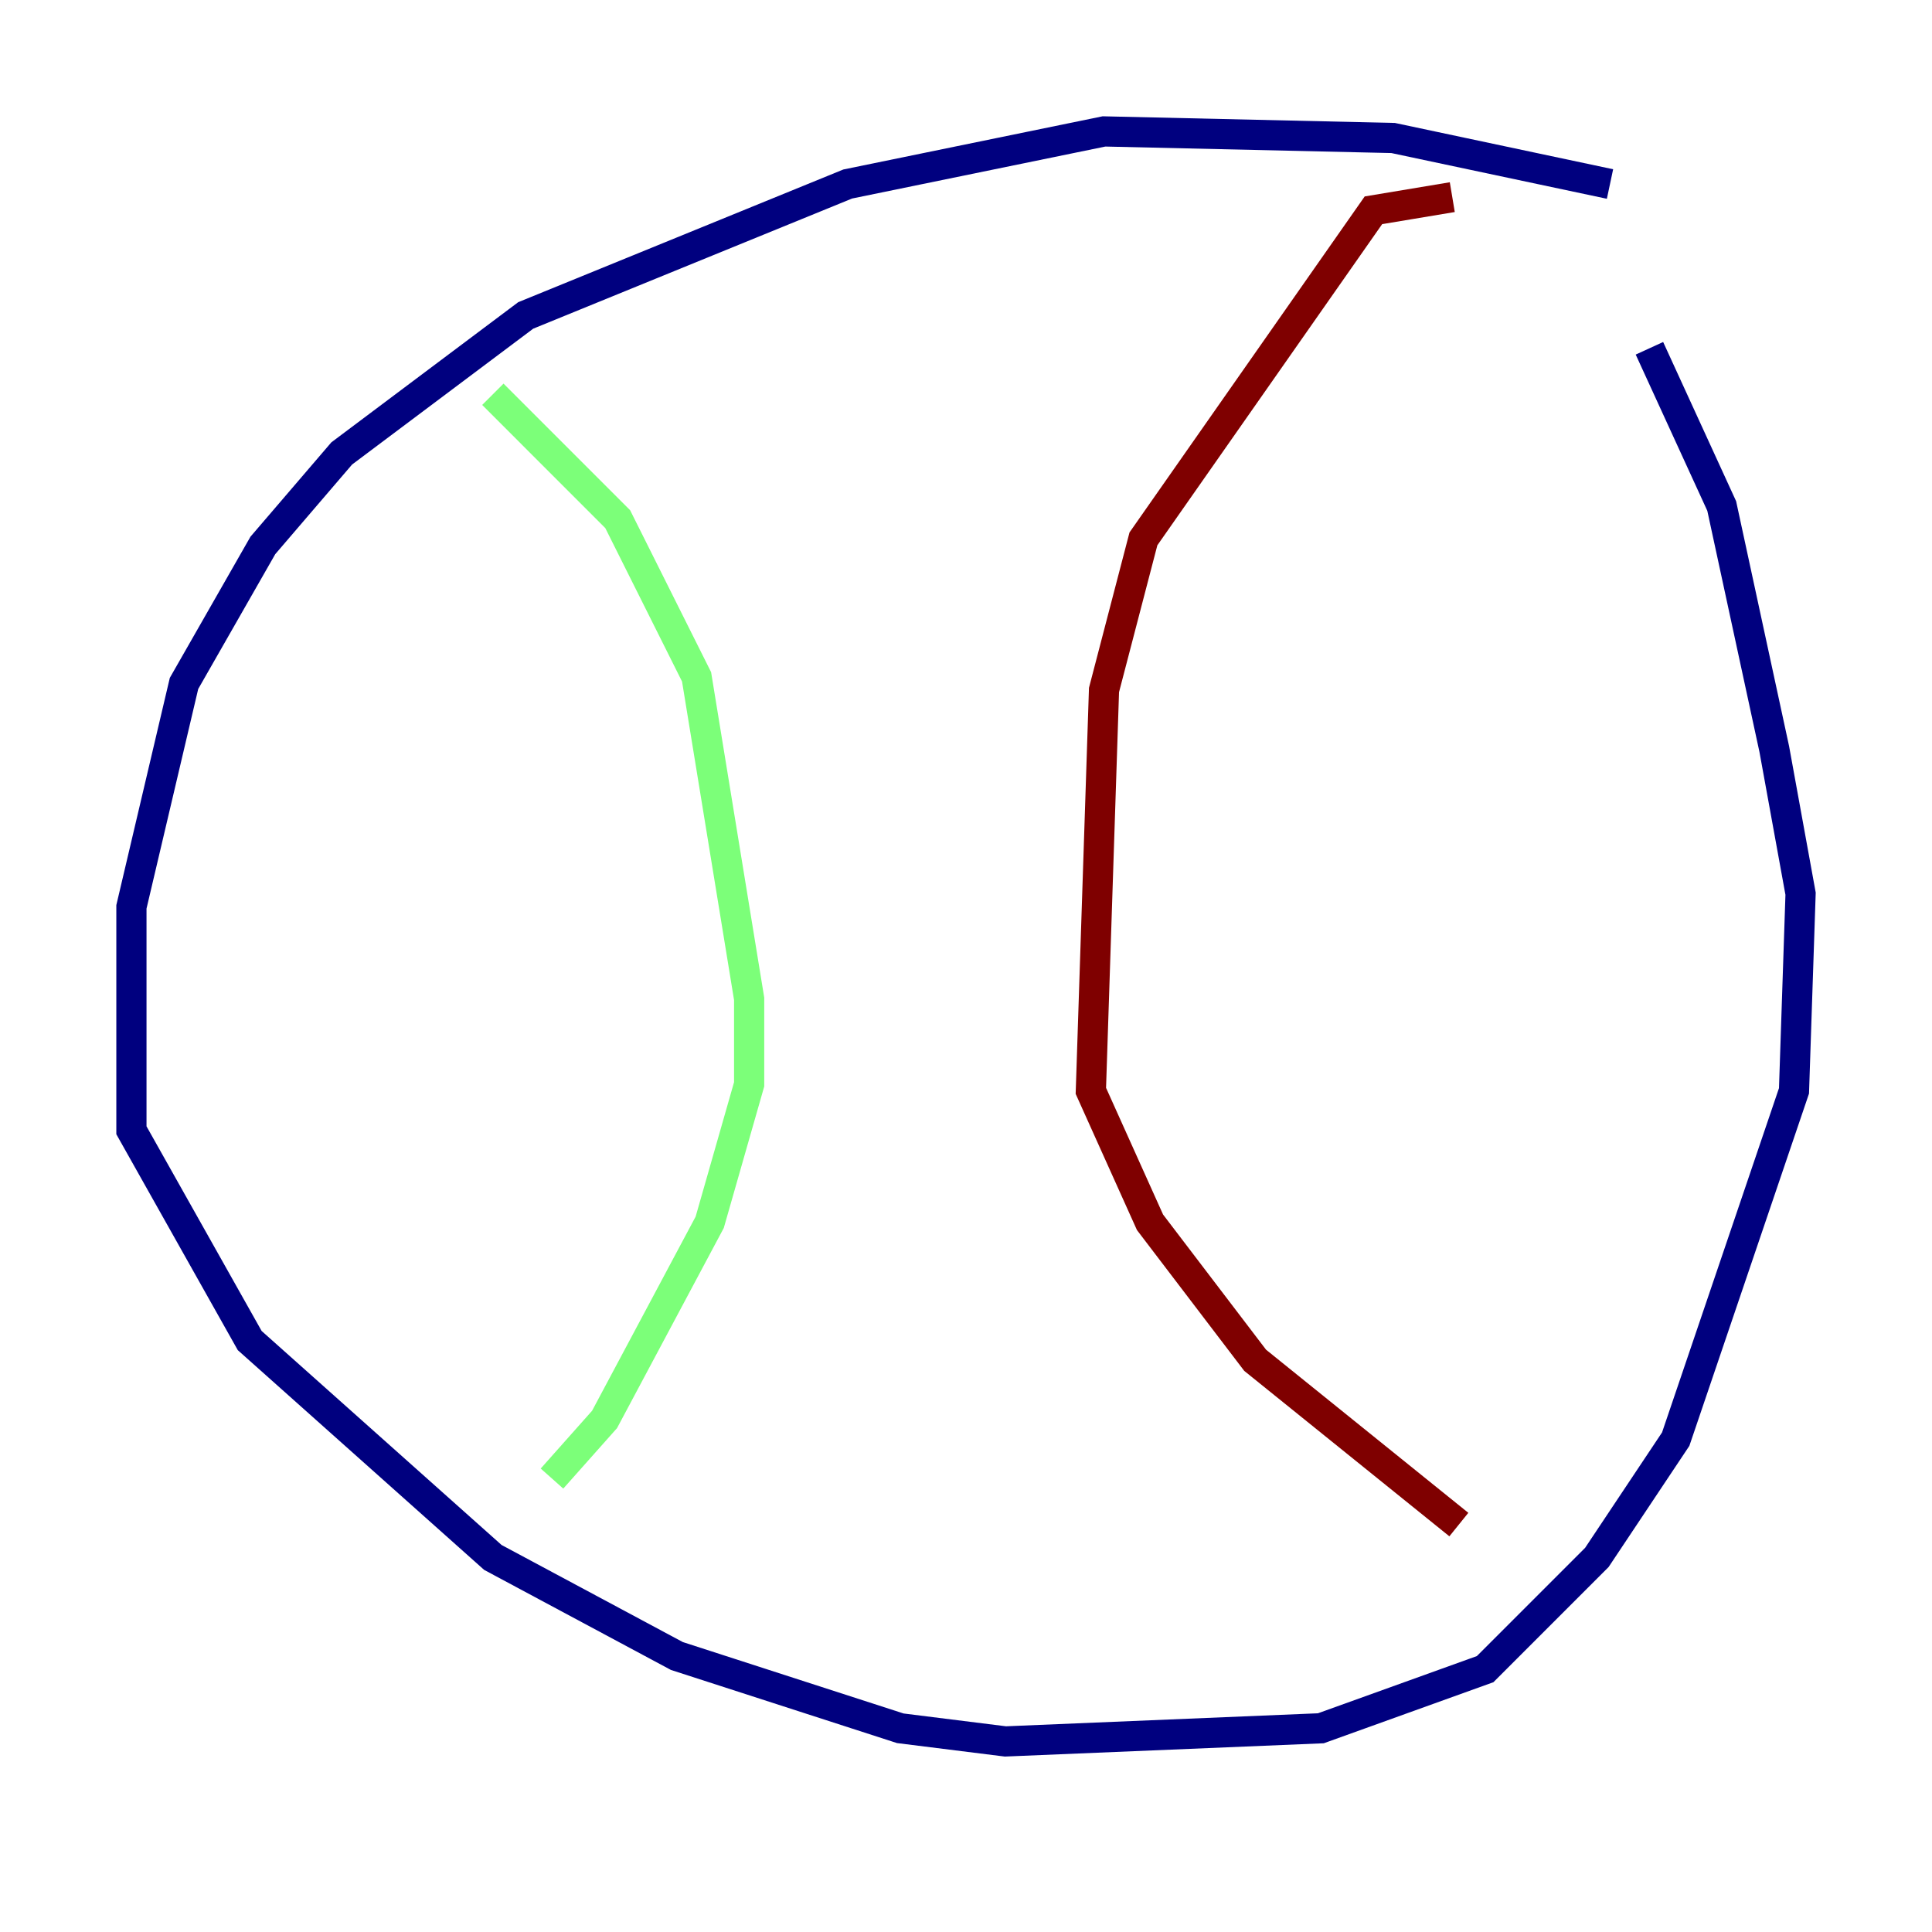 <?xml version="1.0" encoding="utf-8" ?>
<svg baseProfile="tiny" height="128" version="1.2" viewBox="0,0,128,128" width="128" xmlns="http://www.w3.org/2000/svg" xmlns:ev="http://www.w3.org/2001/xml-events" xmlns:xlink="http://www.w3.org/1999/xlink"><defs /><polyline fill="none" points="106.667,12.191 92.299,9.143 73.143,8.707 56.163,12.191 34.83,20.898 22.64,30.041 17.415,36.136 12.191,45.279 8.707,60.082 8.707,74.884 16.544,88.816 32.653,103.184 44.843,109.714 59.646,114.503 66.612,115.374 87.51,114.503 98.395,110.585 105.796,103.184 111.02,95.347 118.857,72.272 119.293,59.211 117.551,49.633 114.068,33.524 109.279,23.075" stroke="#00007f" stroke-width="2" /><polyline fill="none" points="32.653,26.122 40.925,34.395 46.15,44.843 49.633,66.177 49.633,71.837 47.02,80.98 40.054,94.041 36.571,97.959" stroke="#7cff79" stroke-width="2" /><polyline fill="none" points="96.218,13.061 90.993,13.932 75.755,35.701 73.143,45.714 72.272,72.272 76.191,80.98 83.156,90.122 96.653,101.007" stroke="#7f0000" stroke-width="2" /></svg>
